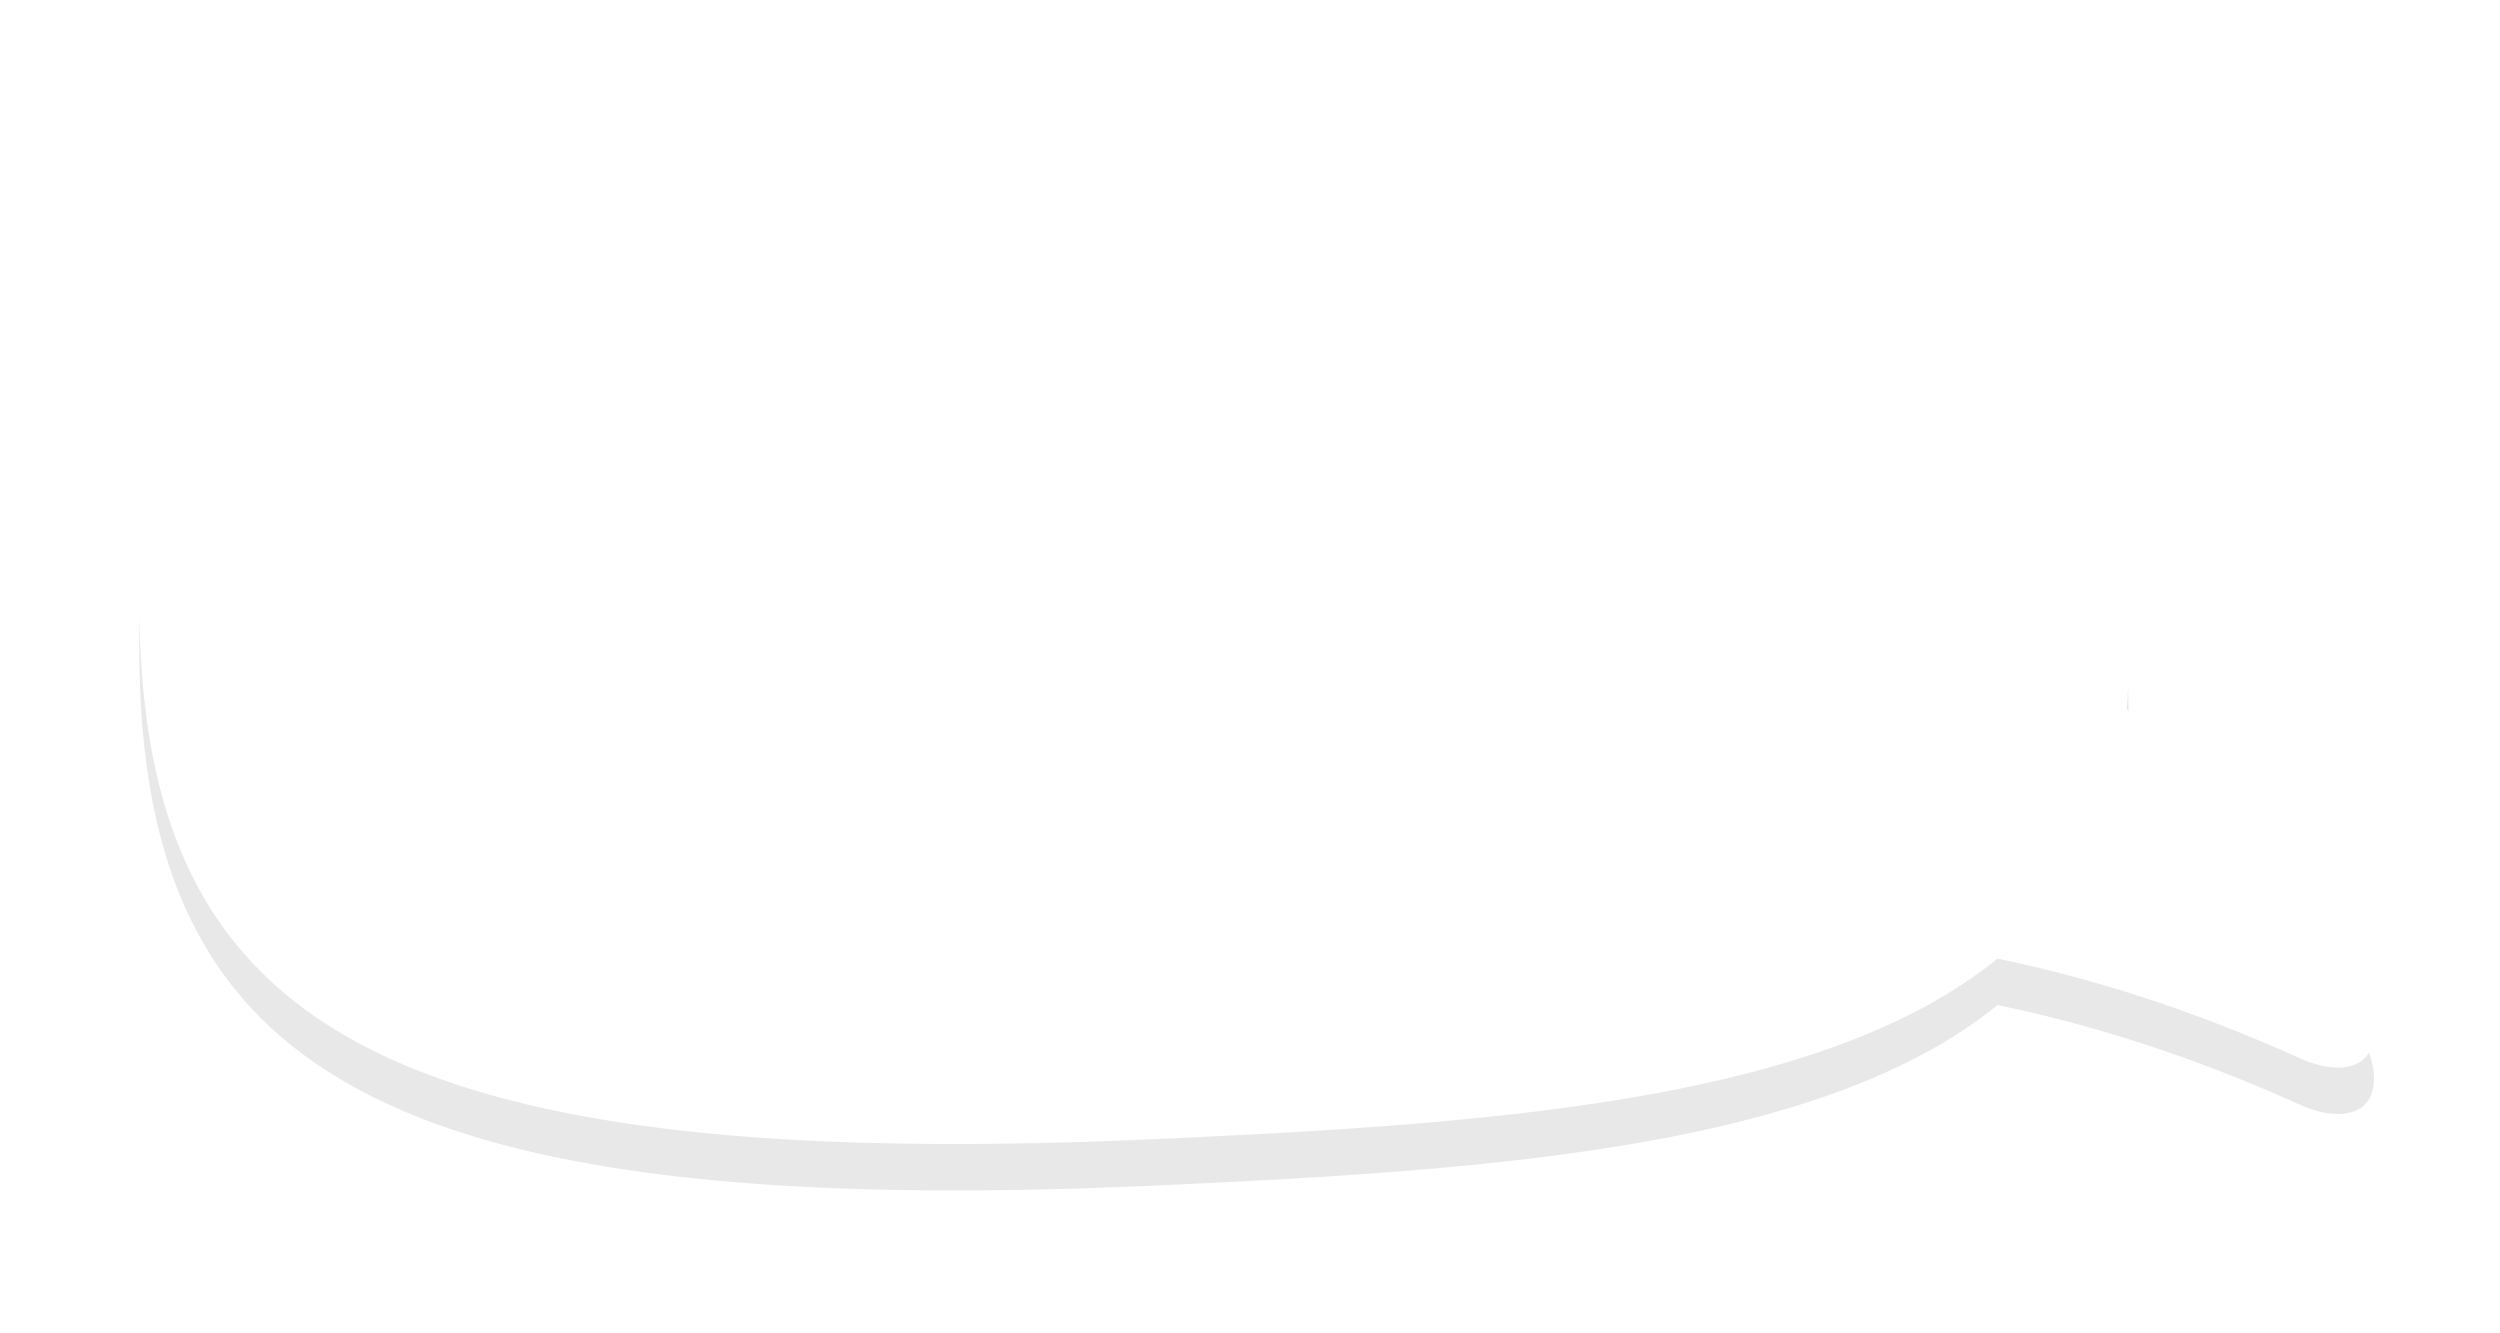 <svg xmlns="http://www.w3.org/2000/svg" width="377" height="201" viewBox="0 0 377 201"><defs><mask id="hjezb" width="2" height="2" x="-1" y="-1"><path fill="#fff" d="M21 14h337v159H21z"/><path d="M155.536 14.001c75.51 0 165.663 9.08 165.444 86.73a74.46 74.46 0 0 1-.272 6.223c6.667 5.184 18.545 16.32 33.15 38.208 8.502 12.738 2.806 18.87-7.19 14.36-16.6-7.488-31.876-12.16-45.451-14.957-26.484 21.523-76.131 24.934-127.5 27.238C53.393 177.197 20.999 152.19 20.999 90.266c0-61.923 59.026-76.265 134.537-76.265z"/></mask><filter id="hjeza" width="415" height="244" x="-18" y="-25" filterUnits="userSpaceOnUse"><feOffset dy="7" in="SourceGraphic" result="FeOffset1294Out"/><feGaussianBlur in="FeOffset1294Out" result="FeGaussianBlur1295Out" stdDeviation="11.6 11.6"/></filter></defs><g><g><g filter="url(#hjeza)"><path fill="none" d="M155.536 14.001c75.51 0 165.663 9.08 165.444 86.73a74.46 74.46 0 0 1-.272 6.223c6.667 5.184 18.545 16.32 33.15 38.208 8.502 12.738 2.806 18.87-7.19 14.36-16.6-7.488-31.876-12.16-45.451-14.957-26.484 21.523-76.131 24.934-127.5 27.238C53.393 177.197 20.999 152.19 20.999 90.266c0-61.923 59.026-76.265 134.537-76.265z" mask="url(&quot;#hjezb&quot;)"/><path fill-opacity=".09" d="M155.536 14.001c75.51 0 165.663 9.08 165.444 86.73a74.46 74.46 0 0 1-.272 6.223c6.667 5.184 18.545 16.32 33.15 38.208 8.502 12.738 2.806 18.87-7.19 14.36-16.6-7.488-31.876-12.16-45.451-14.957-26.484 21.523-76.131 24.934-127.5 27.238C53.393 177.197 20.999 152.19 20.999 90.266c0-61.923 59.026-76.265 134.537-76.265z"/></g><path fill="#fff" d="M155.536 14.001c75.51 0 165.663 9.08 165.444 86.73a74.46 74.46 0 0 1-.272 6.223c6.667 5.184 18.545 16.32 33.15 38.208 8.502 12.738 2.806 18.87-7.19 14.36-16.6-7.488-31.876-12.16-45.451-14.957-26.484 21.523-76.131 24.934-127.5 27.238C53.393 177.197 20.999 152.19 20.999 90.266c0-61.923 59.026-76.265 134.537-76.265z"/></g></g></svg>